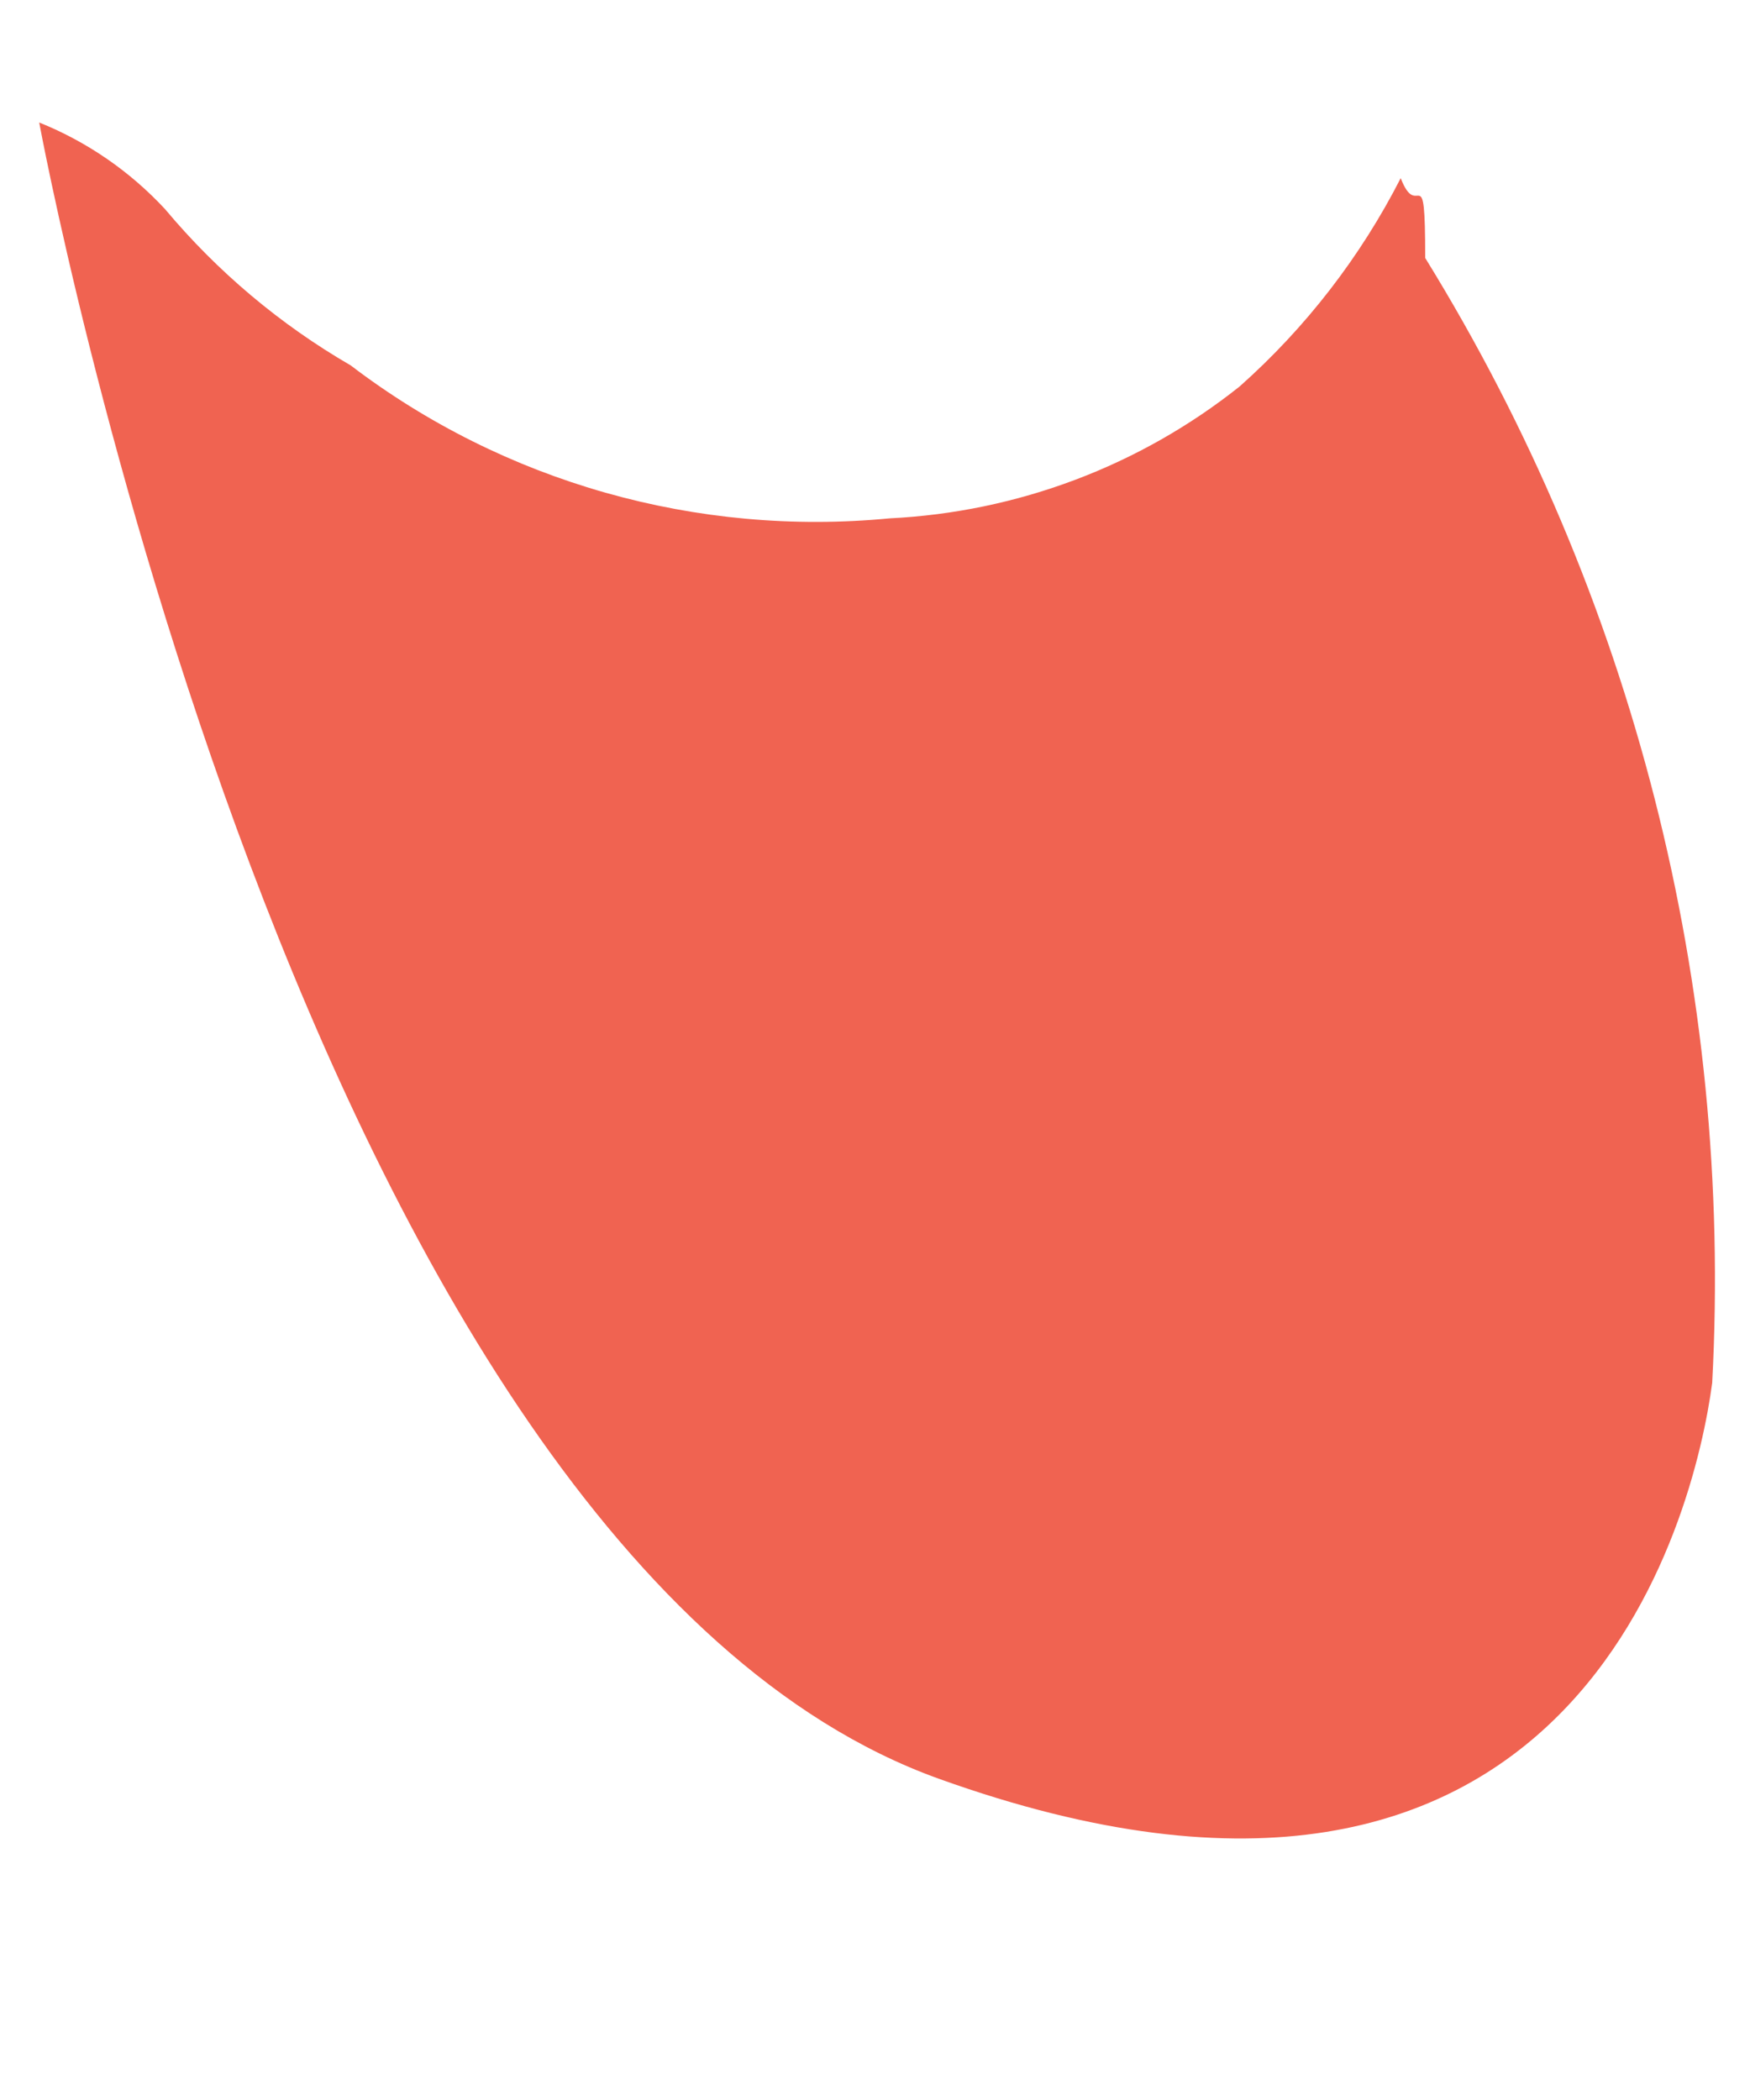 <svg width="5" height="6" viewBox="0 0 5 6" fill="none" xmlns="http://www.w3.org/2000/svg">
<path d="M4.002 0.509C3.887 0.734 3.731 0.936 3.542 1.104C3.257 1.331 2.907 1.463 2.542 1.481C1.991 1.534 1.44 1.378 1.002 1.044C0.8 0.927 0.621 0.776 0.472 0.598C0.372 0.49 0.249 0.405 0.112 0.35C0.112 0.35 0.862 4.427 2.682 5.082C4.502 5.736 4.842 4.328 4.892 3.951C4.952 2.822 4.667 1.701 4.072 0.737C4.072 0.439 4.052 0.638 4.002 0.509Z" fill="#F06351"/>
</svg>
